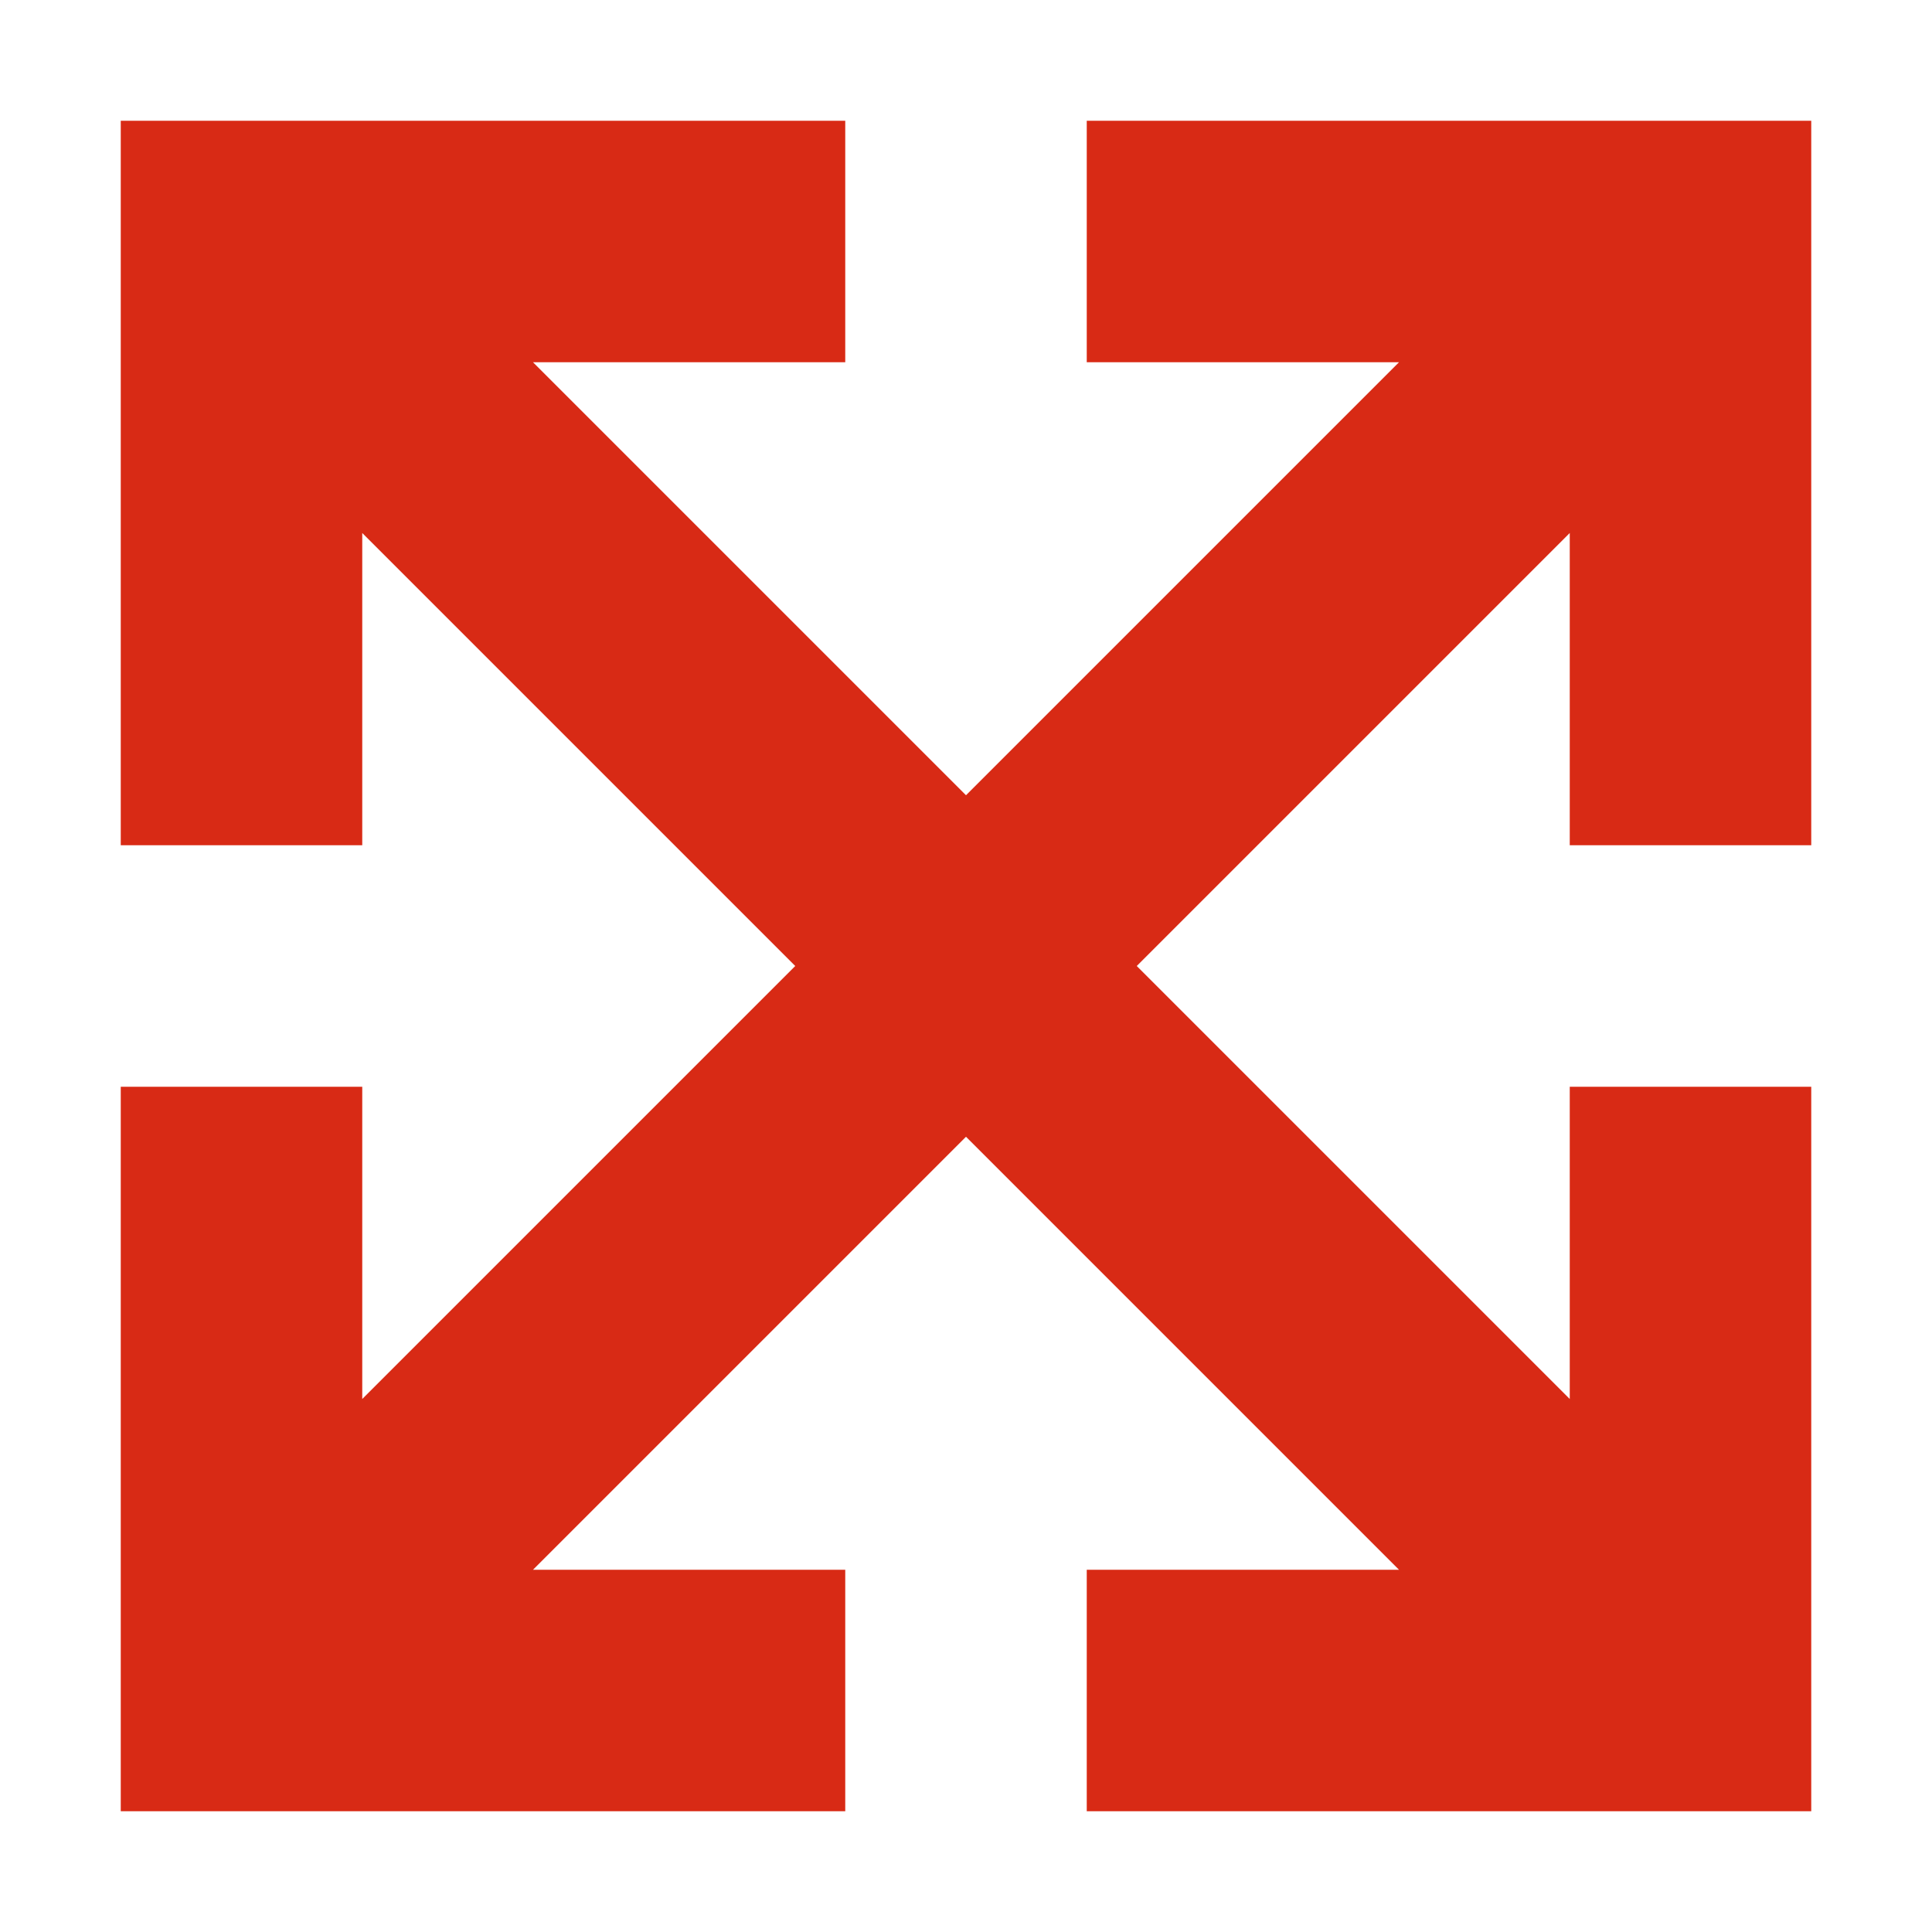 <svg width="32" height="32" viewBox="0 0 32 32" fill="none" xmlns="http://www.w3.org/2000/svg">
<path fill-rule="evenodd" clip-rule="evenodd" d="M14 2V6H8.828L16 13.172L23.172 6H18V2H30V14H26V8.828L18.828 16L26 23.172V18H30V30H18V26H23.172L16 18.828L8.828 26H14V30H2V18H6V23.172L13.172 16L6 8.828V14H2V2H14Z" fill="#D82A15"/>
</svg>
